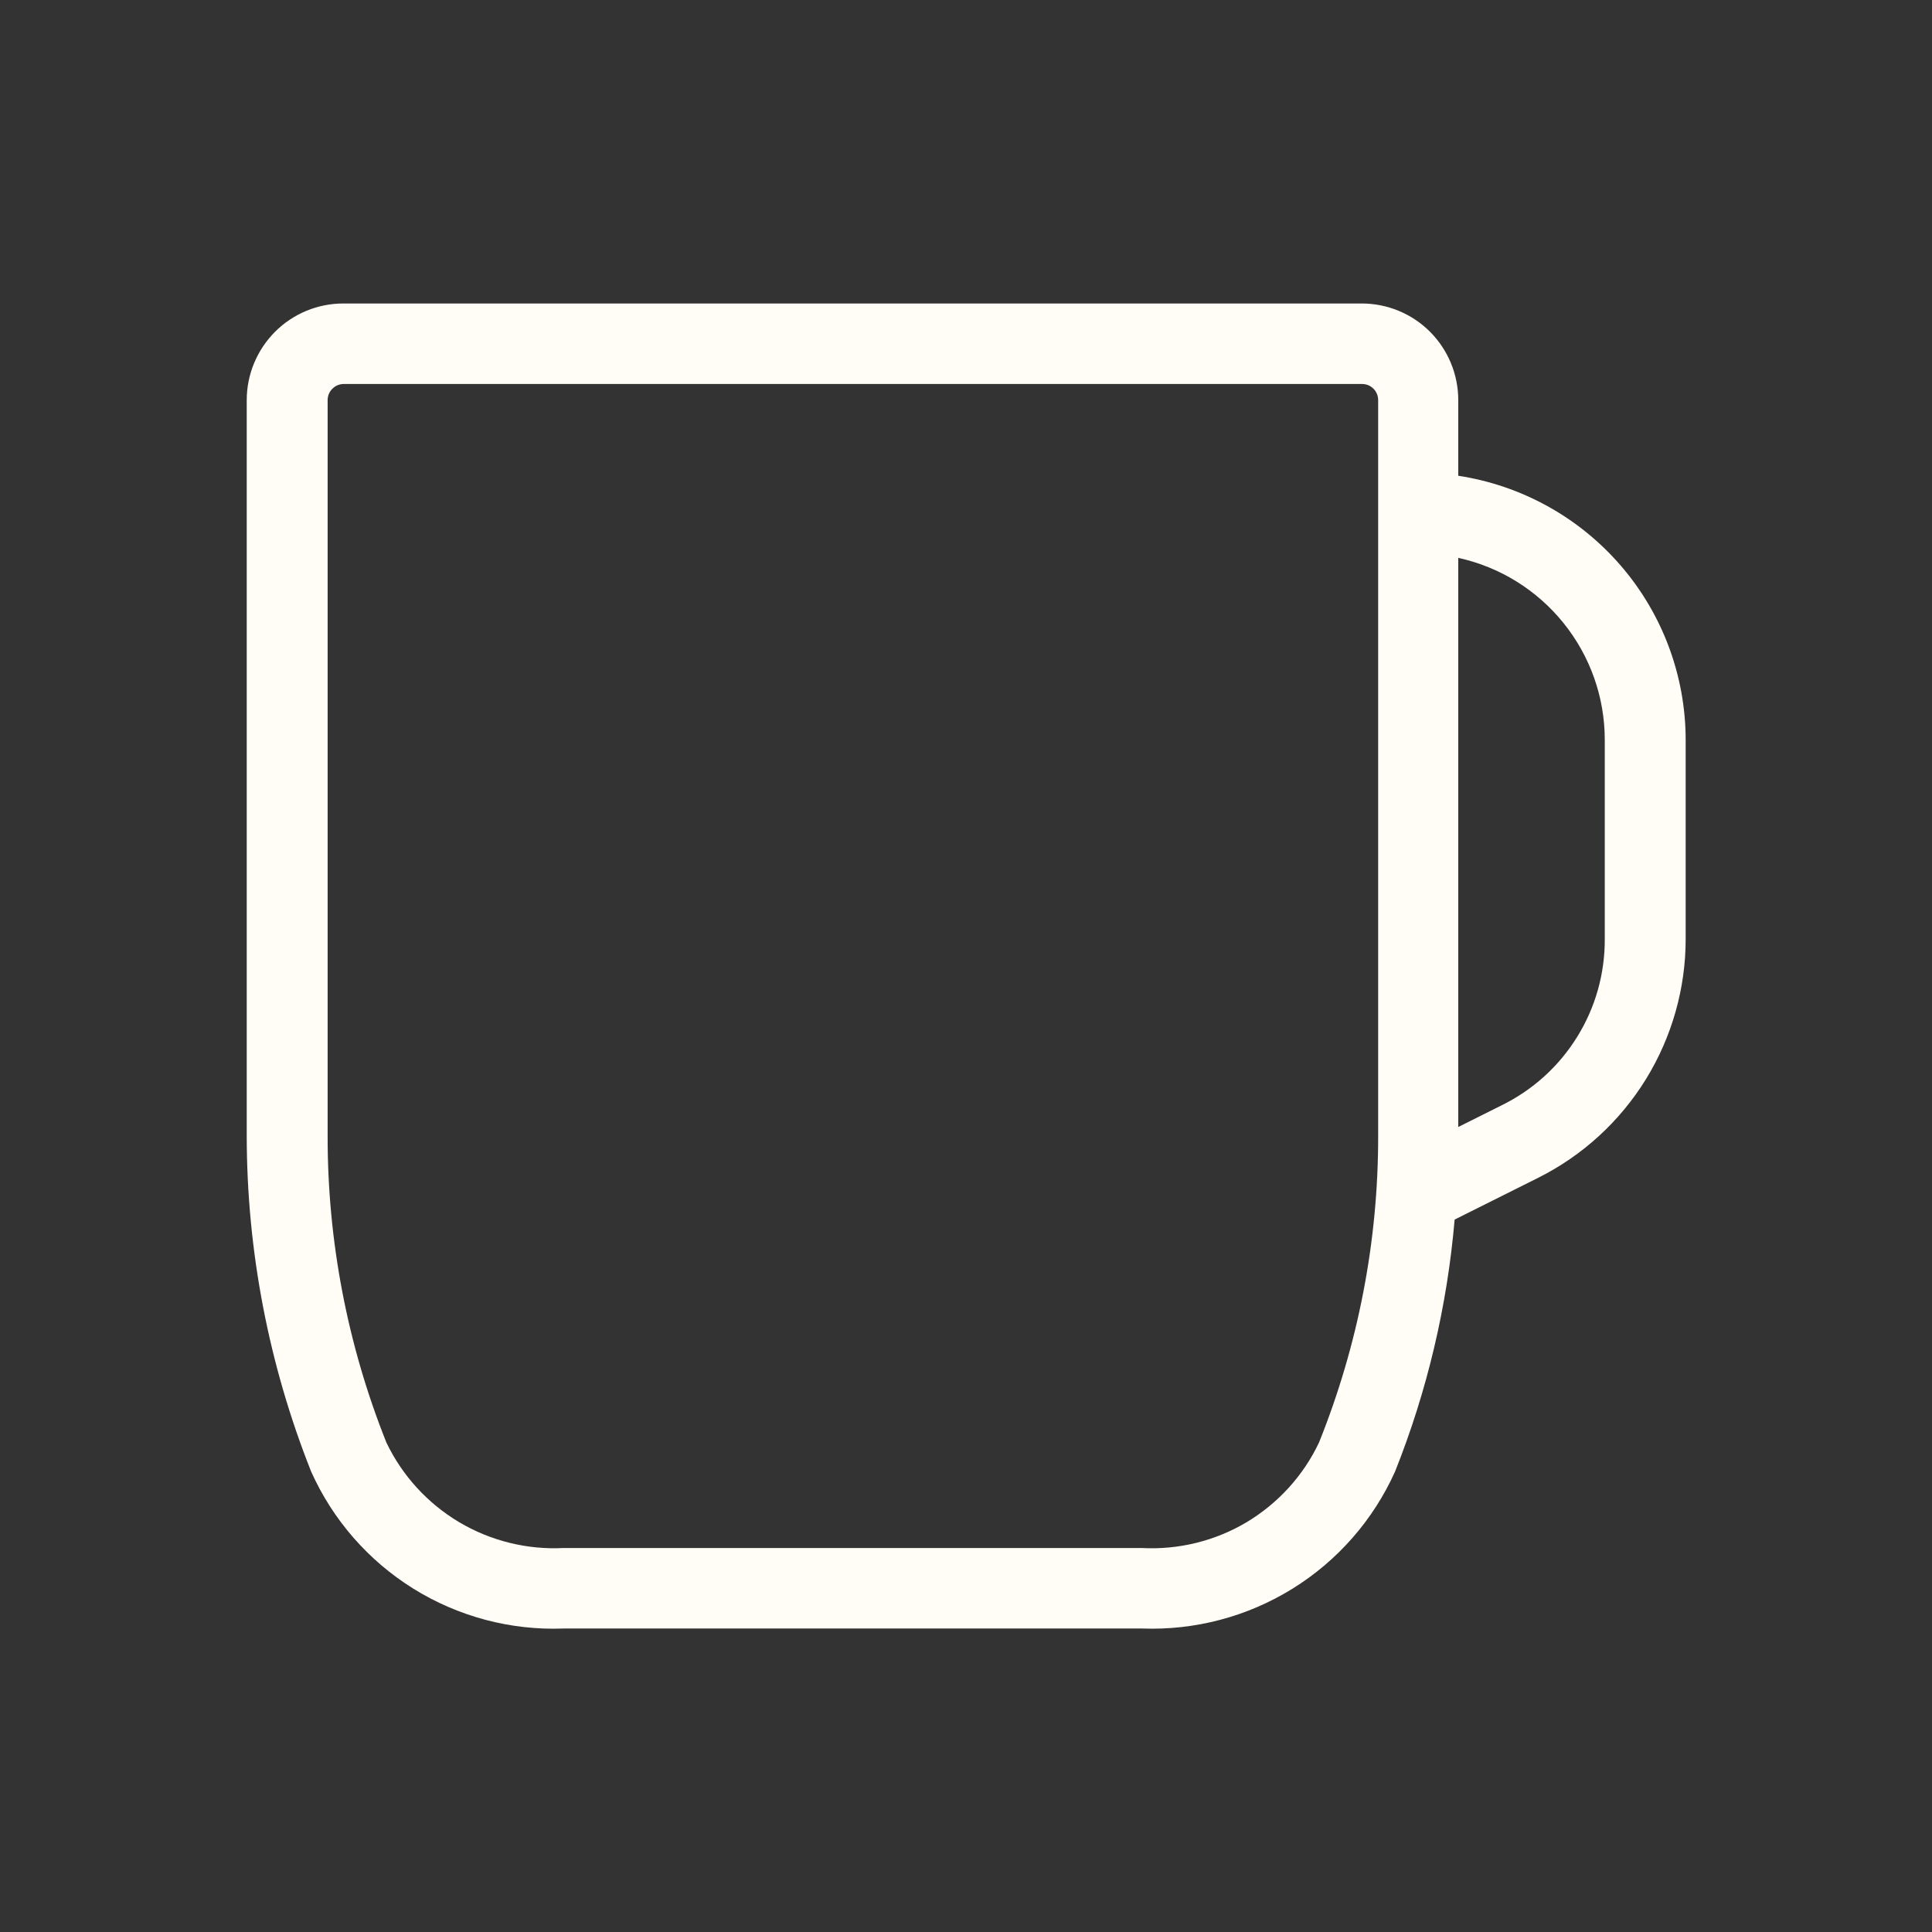 <svg width="24" height="24" viewBox="0 0 24 24" fill="none" xmlns="http://www.w3.org/2000/svg">
<rect x="0" y="0" width="24" height="24" fill="#333333" stroke="none"/>
<g id="circum:mug-1">
<path id="Vector" d="M18.115 5.91V4.97C18.115 4.652 17.989 4.347 17.764 4.121C17.539 3.896 17.234 3.77 16.915 3.77H4.265C3.947 3.77 3.642 3.896 3.417 4.121C3.192 4.347 3.065 4.652 3.065 4.97V14.11C3.066 15.538 3.338 16.953 3.865 18.28C4.134 18.881 4.576 19.387 5.135 19.735C5.693 20.082 6.343 20.255 7 20.23H14.19C14.848 20.254 15.499 20.081 16.058 19.734C16.617 19.387 17.06 18.881 17.33 18.28C17.729 17.279 17.978 16.224 18.07 15.15L19.11 14.63C19.661 14.354 20.124 13.929 20.447 13.405C20.77 12.88 20.941 12.276 20.94 11.66V9.19C20.939 8.396 20.653 7.629 20.135 7.028C19.616 6.426 18.9 6.03 18.115 5.91ZM16.385 17.92C16.19 18.332 15.876 18.676 15.485 18.91C15.093 19.143 14.641 19.254 14.185 19.23H7C6.545 19.253 6.094 19.141 5.702 18.908C5.311 18.675 4.997 18.331 4.8 17.92C4.316 16.708 4.068 15.415 4.07 14.11V4.97C4.07 4.917 4.091 4.866 4.129 4.829C4.167 4.791 4.217 4.77 4.27 4.77H16.92C16.974 4.77 17.024 4.791 17.062 4.829C17.099 4.866 17.12 4.917 17.12 4.97V14.11C17.122 15.415 16.872 16.709 16.385 17.92ZM19.935 11.66C19.938 12.091 19.82 12.513 19.593 12.879C19.367 13.245 19.042 13.54 18.655 13.73L18.115 14V6.93C18.631 7.043 19.092 7.329 19.423 7.74C19.754 8.151 19.935 8.662 19.935 9.19V11.66Z" fill="#FFFDF5"/>
</g>
</svg>

